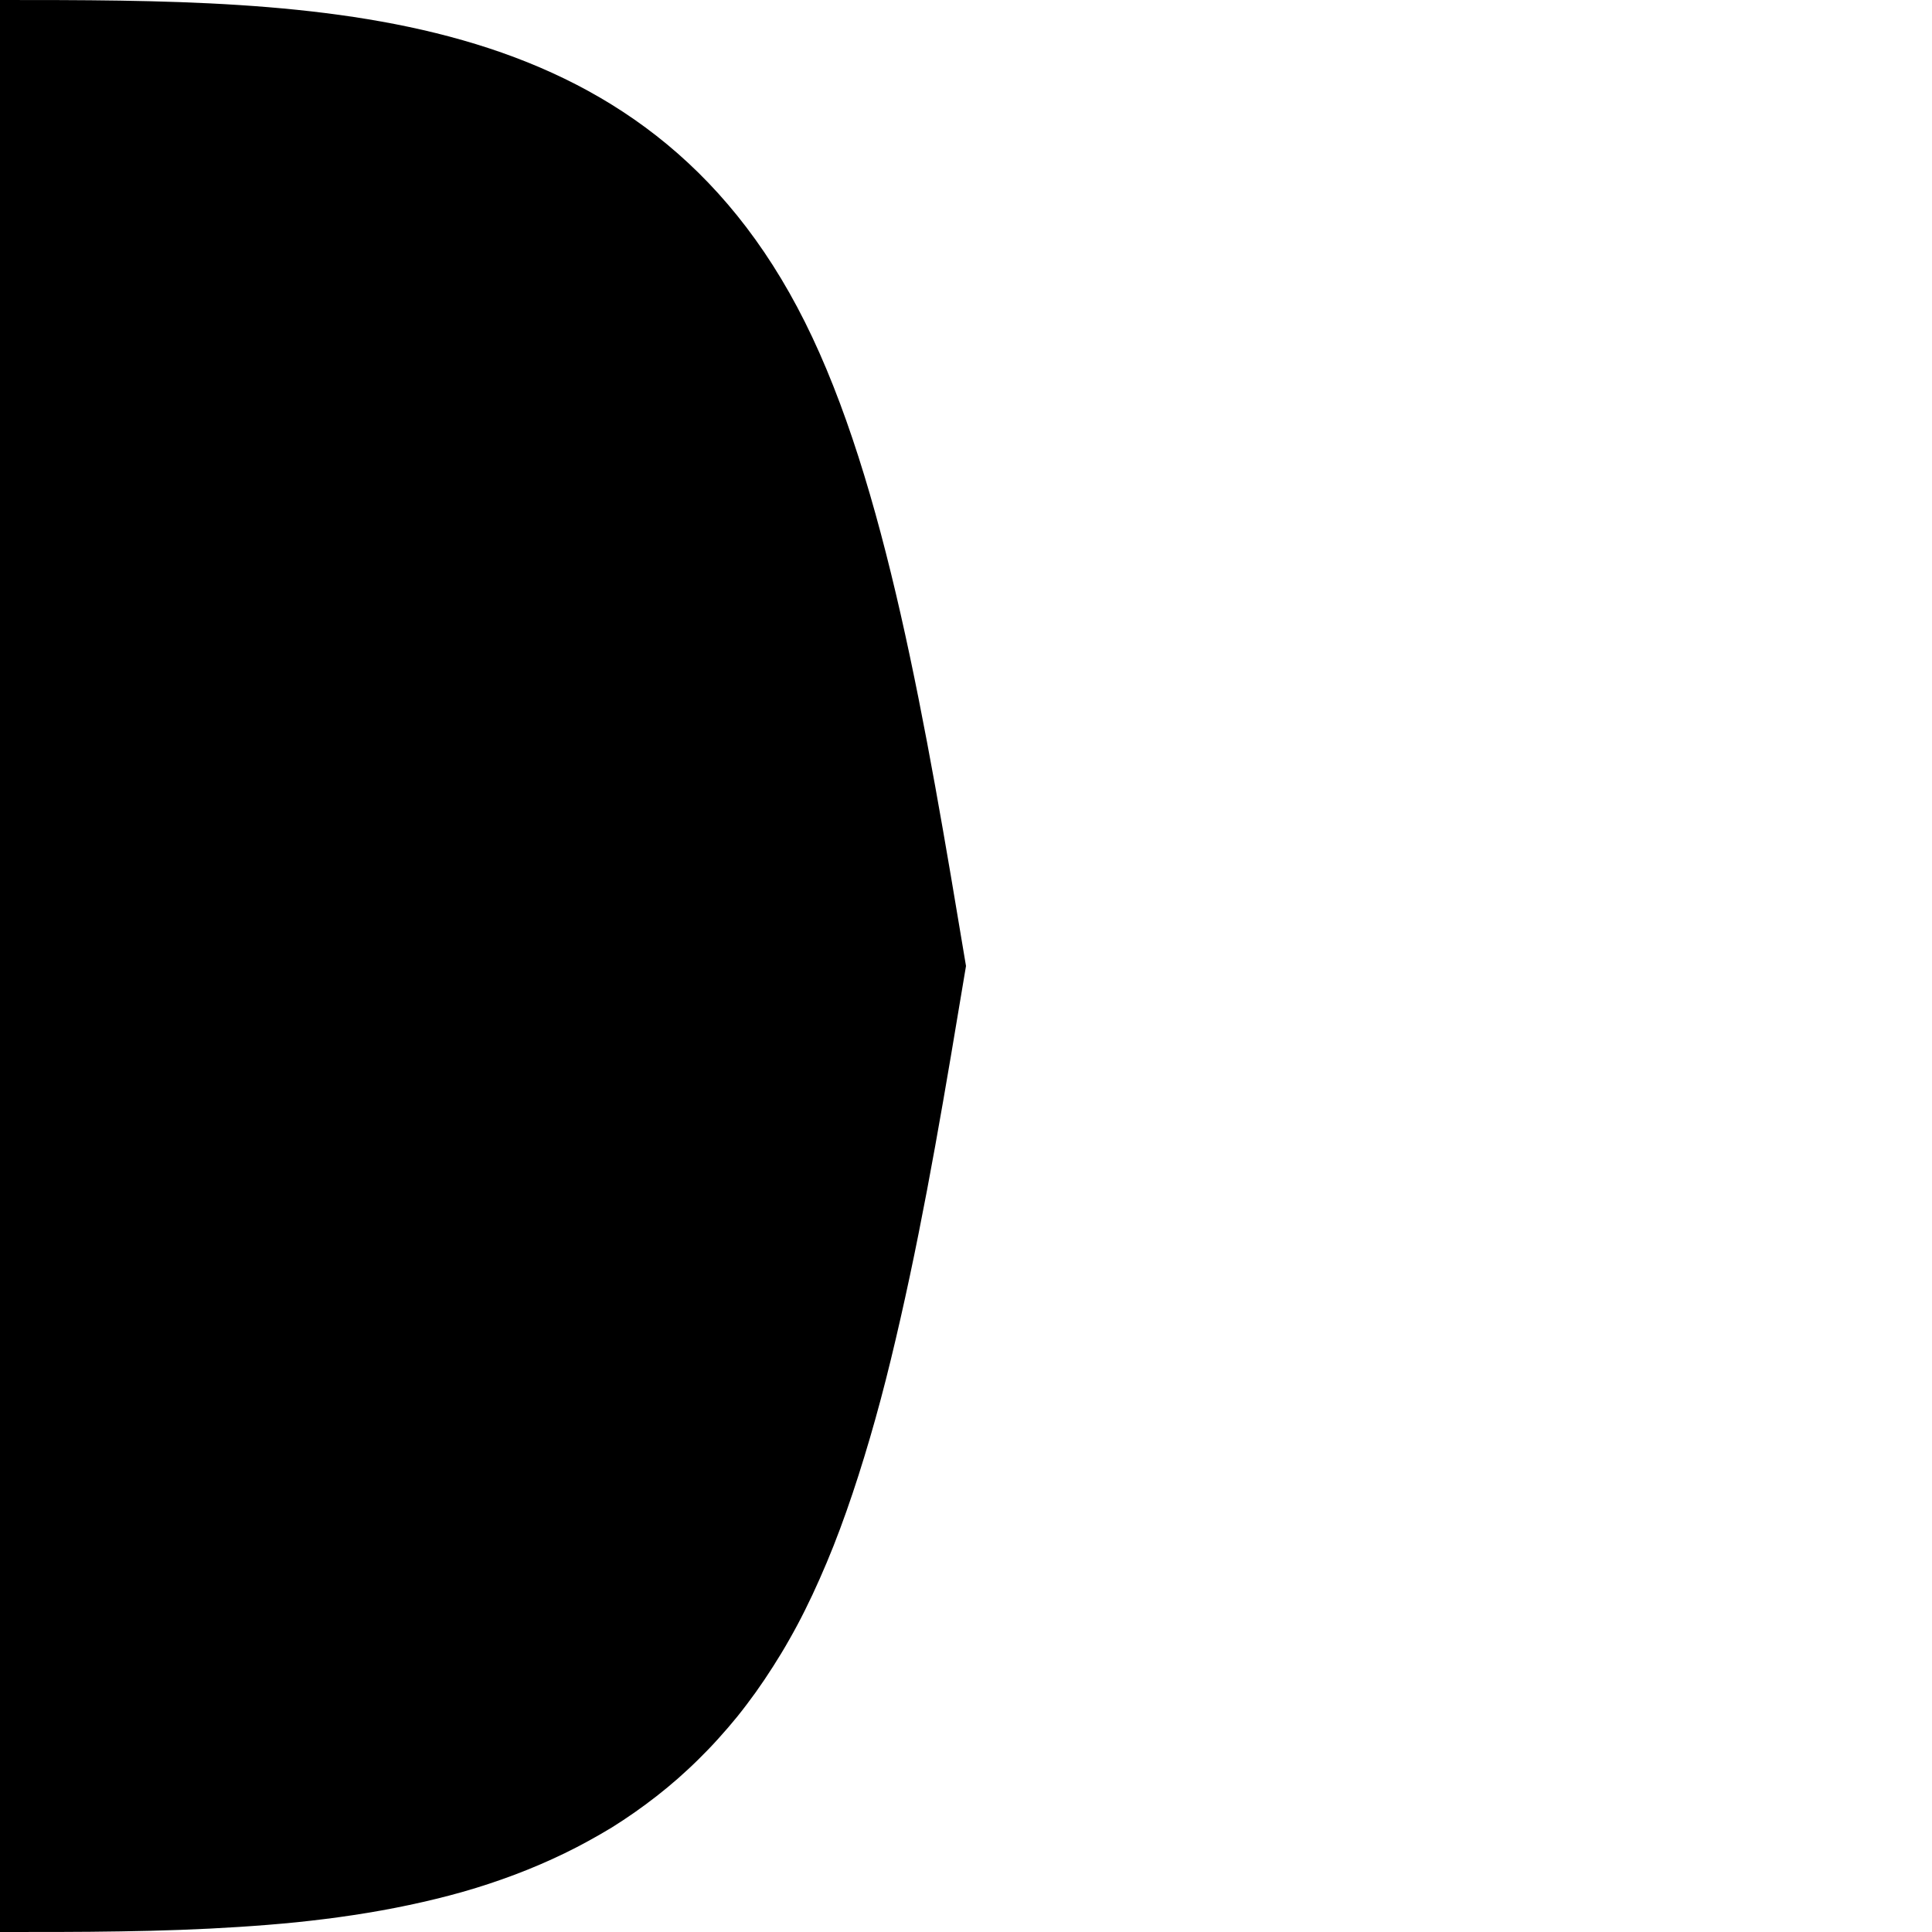 <!-- Created by QNetITQ for the WaveFox project -->

<svg xmlns="http://www.w3.org/2000/svg" width="32" height="32" viewBox="0 0 32 32" preserveAspectRatio="none">

    <path fill="context-fill" d="M 0 0 L 0 32 C 0.667 32 1.333 32.001 1.994 31.99 C 2.325 31.985 2.655 31.977 2.982 31.965 C 3.31 31.953 3.636 31.937 3.959 31.916 C 4.282 31.895 4.601 31.87 4.918 31.838 C 5.235 31.805 5.549 31.766 5.859 31.719 C 6.169 31.672 6.476 31.617 6.777 31.553 C 7.079 31.489 7.376 31.417 7.668 31.334 C 7.96 31.251 8.245 31.156 8.525 31.051 C 8.806 30.945 9.081 30.827 9.35 30.697 C 9.484 30.632 9.615 30.564 9.746 30.492 C 9.877 30.42 10.007 30.346 10.135 30.268 C 10.262 30.189 10.386 30.106 10.51 30.02 C 10.633 29.933 10.755 29.844 10.875 29.75 C 10.995 29.656 11.113 29.559 11.229 29.457 C 11.344 29.355 11.459 29.249 11.57 29.139 C 11.682 29.029 11.791 28.916 11.898 28.797 C 12.006 28.678 12.112 28.555 12.215 28.428 C 12.318 28.3 12.417 28.168 12.516 28.031 C 12.614 27.894 12.709 27.752 12.803 27.605 C 12.896 27.459 12.988 27.309 13.076 27.152 C 13.165 26.996 13.251 26.835 13.334 26.668 C 13.417 26.501 13.498 26.329 13.576 26.152 C 13.654 25.976 13.731 25.794 13.805 25.607 C 13.952 25.235 14.089 24.844 14.219 24.438 C 14.349 24.031 14.472 23.611 14.588 23.176 C 14.704 22.741 14.812 22.292 14.916 21.834 C 15.02 21.376 15.12 20.906 15.215 20.43 C 15.31 19.953 15.402 19.47 15.49 18.98 C 15.667 18.001 15.833 17 16 16 C 15.333 12 14.666 8.001 13.332 5.334 C 10.665 0 5.333 0 0 0 z" />

</svg>
